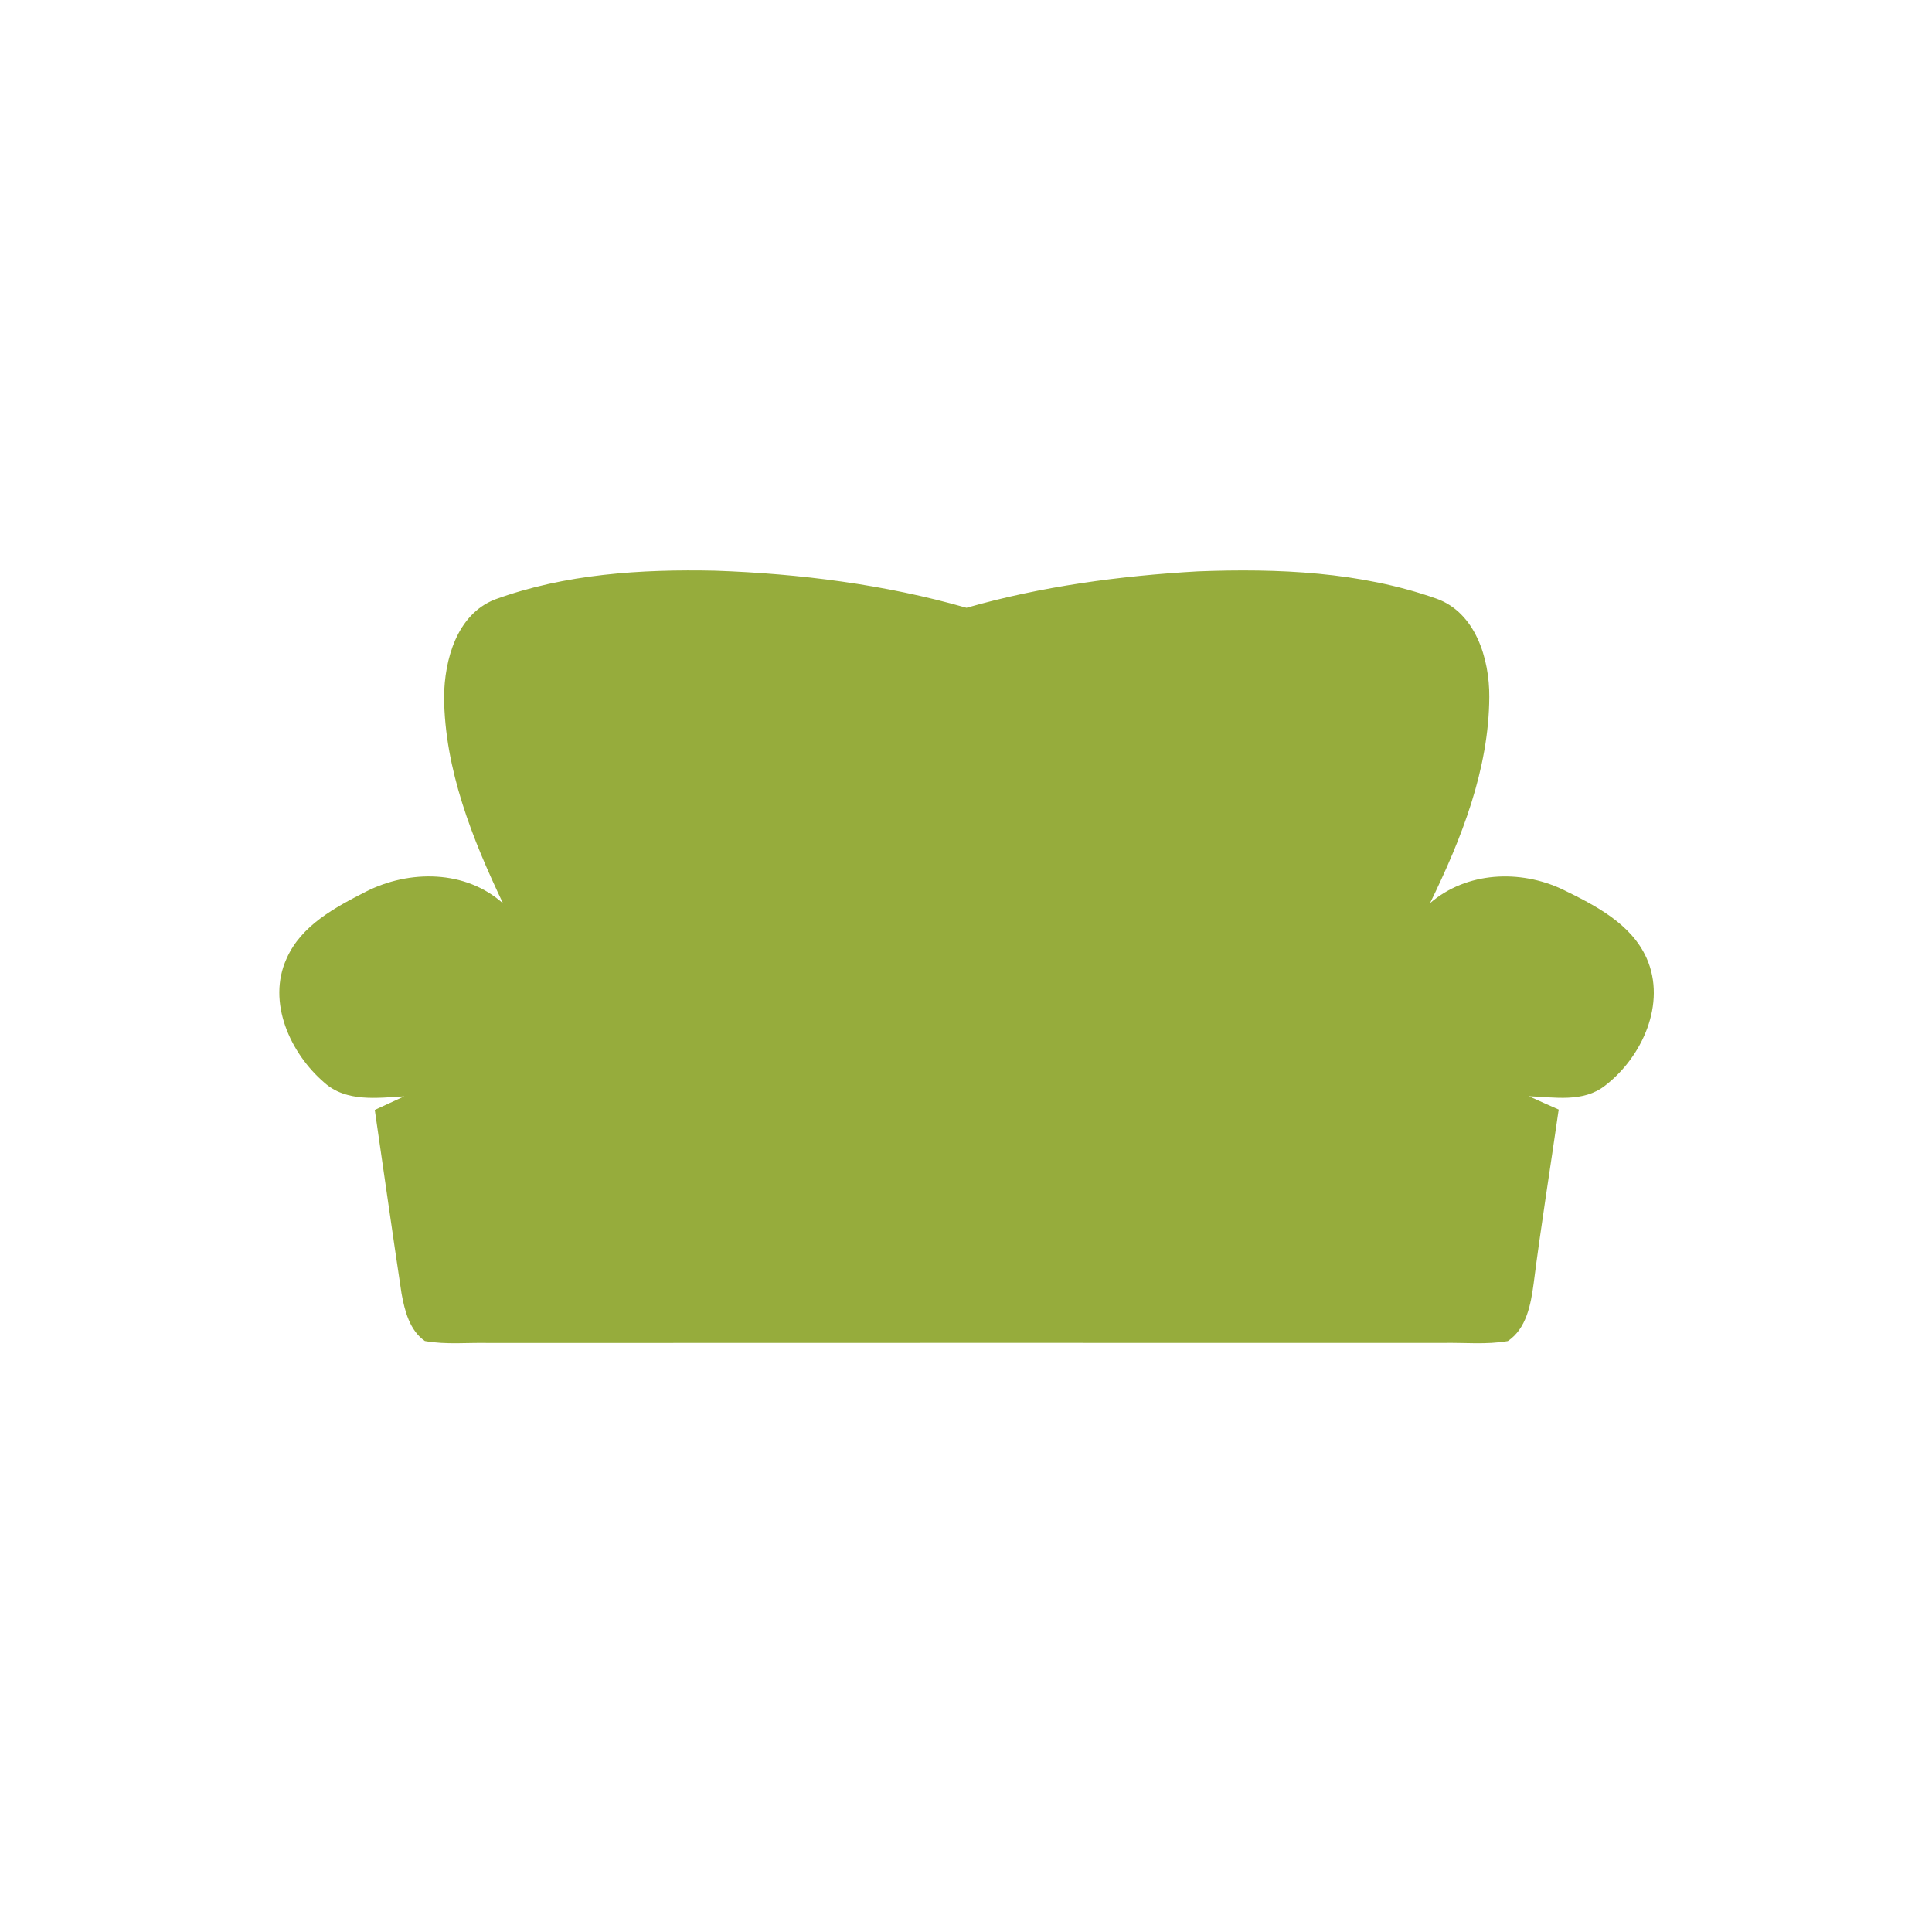 <?xml version="1.0" encoding="UTF-8" ?>
<!DOCTYPE svg PUBLIC "-//W3C//DTD SVG 1.1//EN" "http://www.w3.org/Graphics/SVG/1.1/DTD/svg11.dtd">
<svg width="316pt" height="316pt" viewBox="0 0 316 316" version="1.1" xmlns="http://www.w3.org/2000/svg">
<path fill="#96ac3c" d=" M 80.92 98.06 C 92.42 93.86 104.86 93.08 117.00 93.34 C 130.85 93.83 144.74 95.59 158.08 99.41 C 170.39 95.89 183.16 94.18 195.93 93.45 C 209.02 92.95 222.47 93.51 234.94 97.91 C 241.36 100.20 243.63 107.78 243.59 113.98 C 243.53 125.85 239.03 137.21 233.90 147.72 C 239.87 142.56 248.62 142.18 255.58 145.48 C 260.88 148.07 266.78 151.05 269.32 156.72 C 272.61 164.12 268.58 172.92 262.52 177.57 C 258.95 180.37 254.23 179.45 250.06 179.30 C 251.68 180.04 253.31 180.76 254.94 181.48 C 253.58 190.98 252.05 200.46 250.84 209.97 C 250.38 213.36 249.67 217.31 246.62 219.35 C 243.12 219.96 239.54 219.58 236.00 219.65 C 184.02 219.64 132.03 219.64 80.04 219.66 C 76.53 219.57 72.96 219.97 69.49 219.34 C 67.00 217.60 66.20 214.41 65.68 211.59 C 64.17 201.58 62.76 191.55 61.30 181.54 C 62.91 180.80 64.52 180.07 66.12 179.32 C 61.70 179.57 56.63 180.30 53.03 177.06 C 47.49 172.29 43.63 163.91 46.87 156.80 C 49.27 151.34 54.83 148.41 59.87 145.83 C 66.95 142.24 76.17 142.26 82.28 147.77 C 77.24 137.18 72.73 125.87 72.63 113.98 C 72.70 107.89 74.71 100.53 80.92 98.06 Z" />
</svg>

